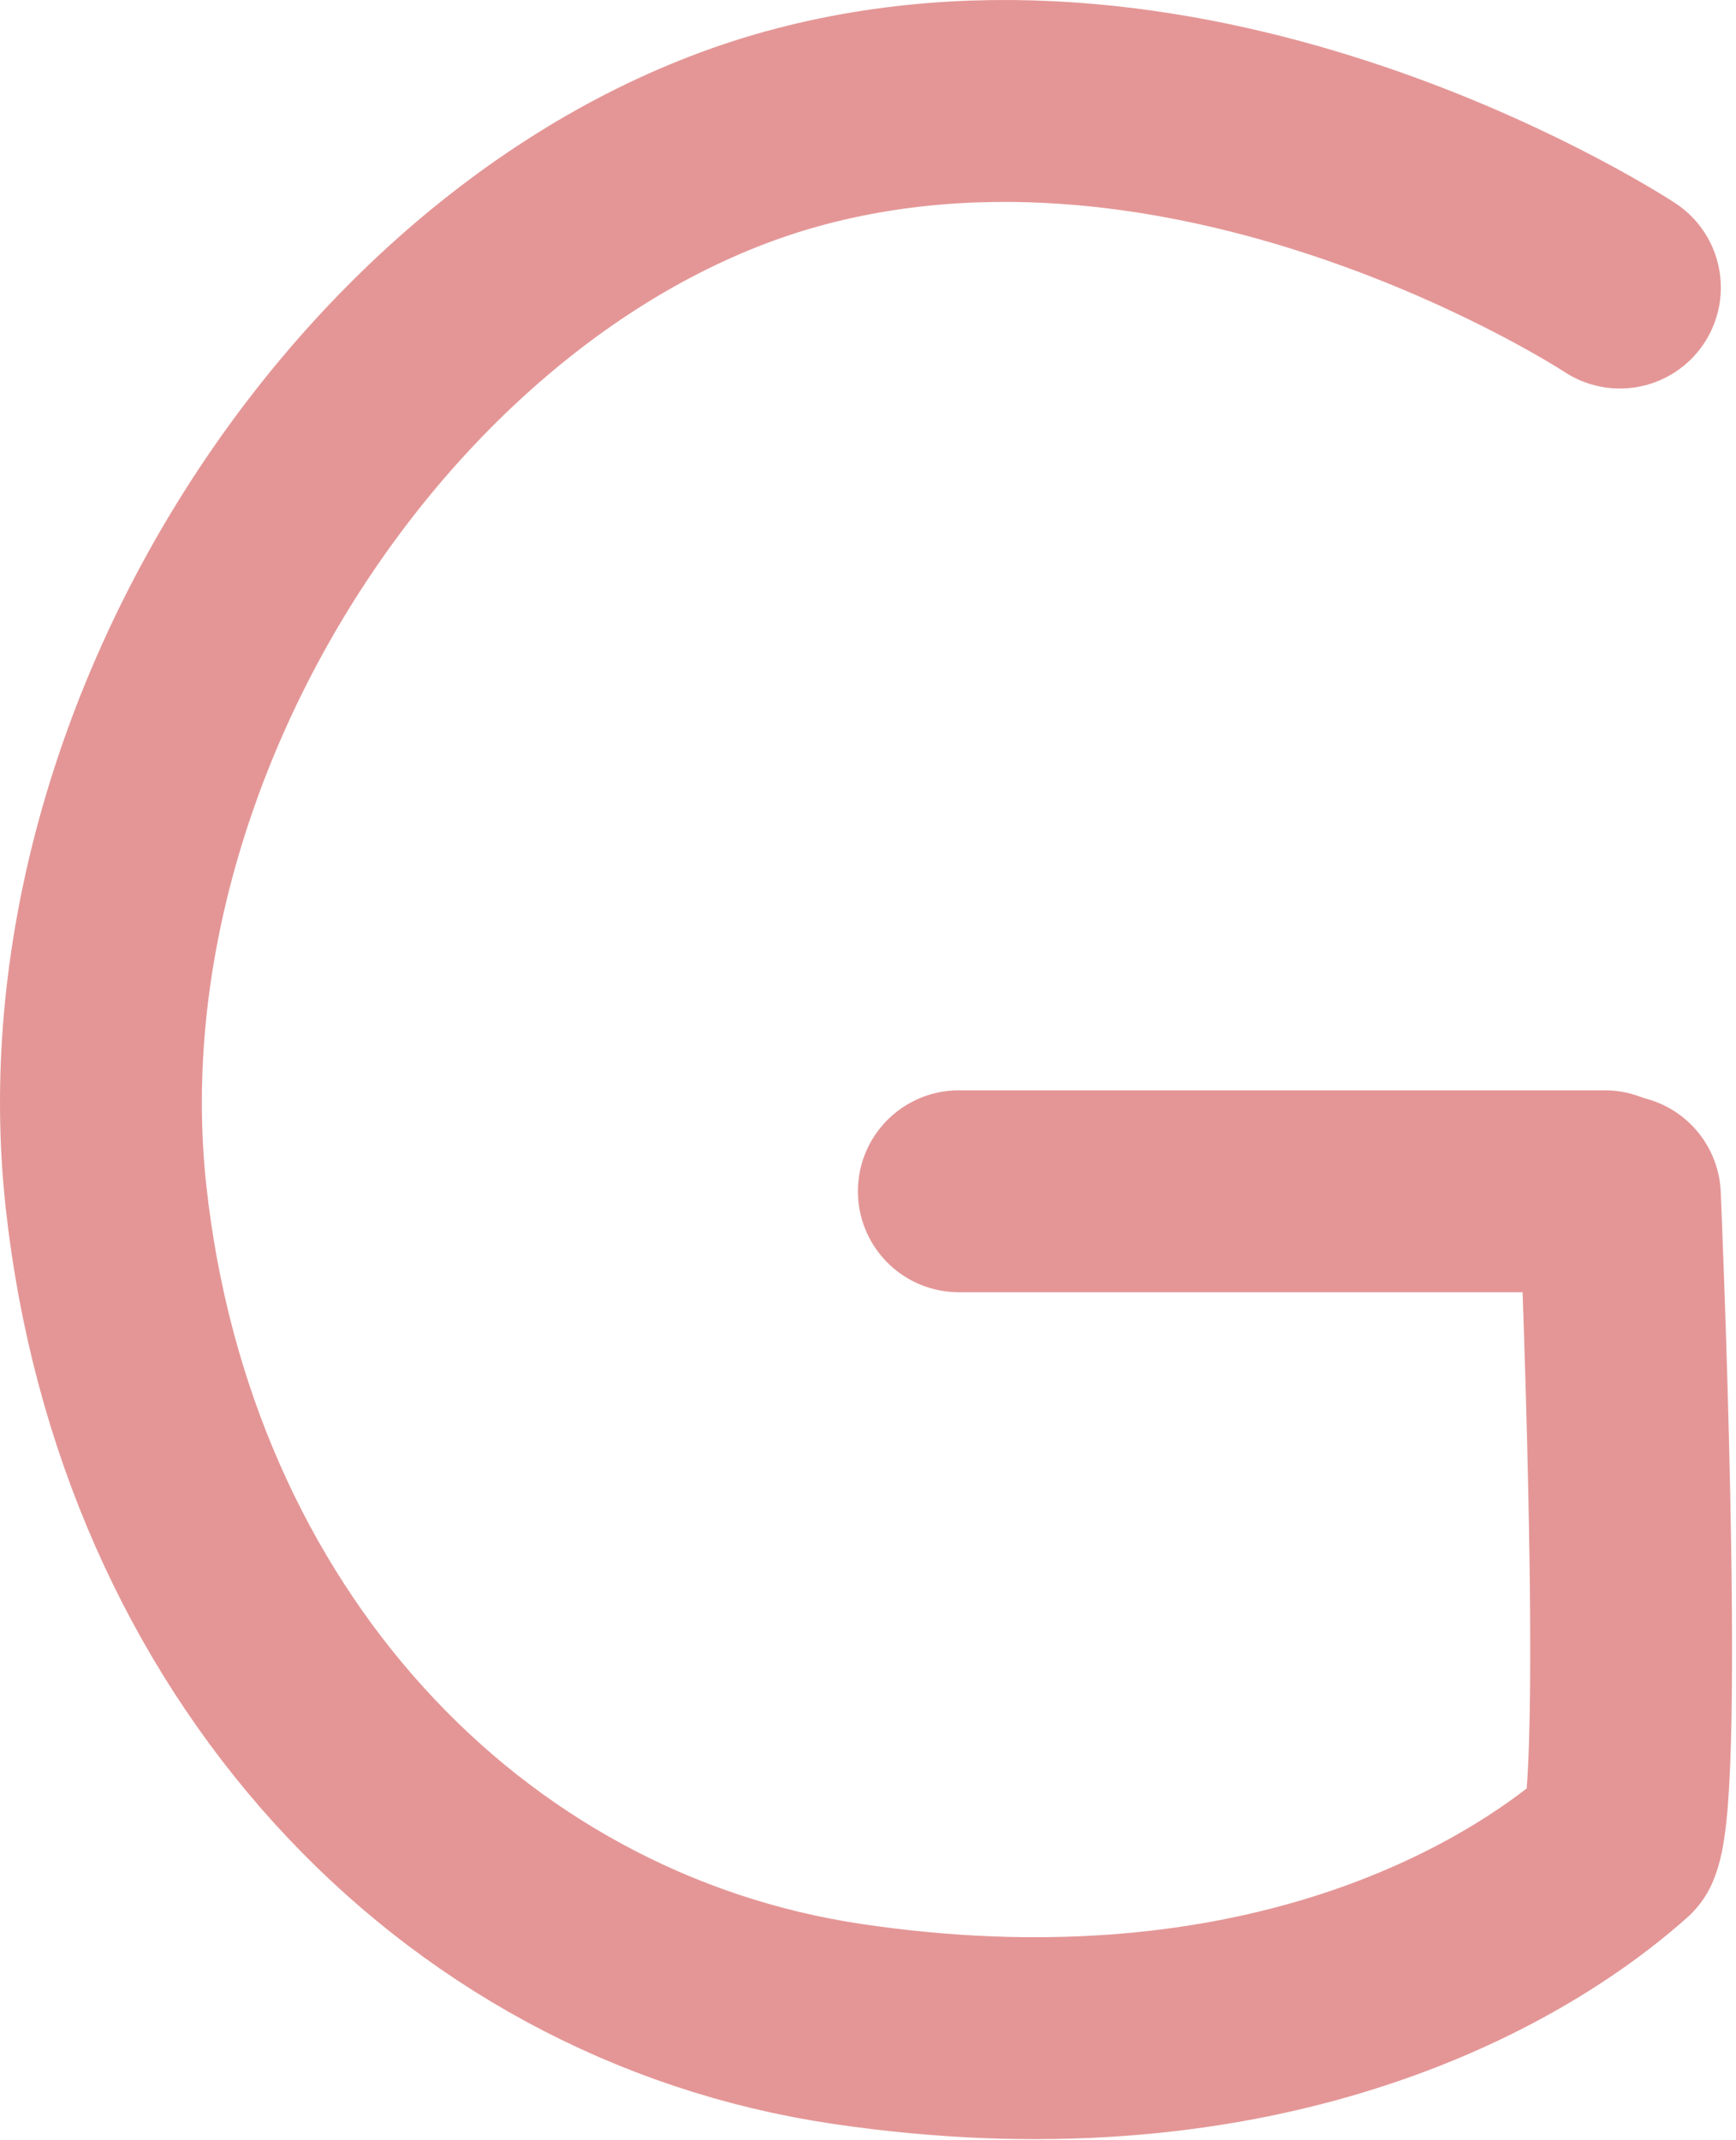 
<svg width="172px" height="212px" viewBox="0 0 172 212" 
     version="1.1" xmlns="http://www.w3.org/2000/svg"
     xmlns:xlink="http://www.w3.org/1999/xlink">
    
    <g stroke="none" fill="none" fill-rule="evenodd" stroke-linecap="round" stroke-linejoin="round">
        <g class="letter g" transform="translate(10, 10)" stroke="#E49696" stroke-width="20">
            <path d="M150.498,18.484 C150.498,18.484 110.145,-8.083 69.498,2.484 C28.85,13.051 -4.502,62.484 0.498,108.484 C5.284,152.521 35.381,184.777 73.998,190.484 C112.615,196.191 138.282,183.342 150.498,172.484 C153,167 150.498,108.484 150.498,108.484" class="g1"></path>
            <path d="M85,108 L149.008,108" class="g2"></path>
        </g>
    </g>
</svg>